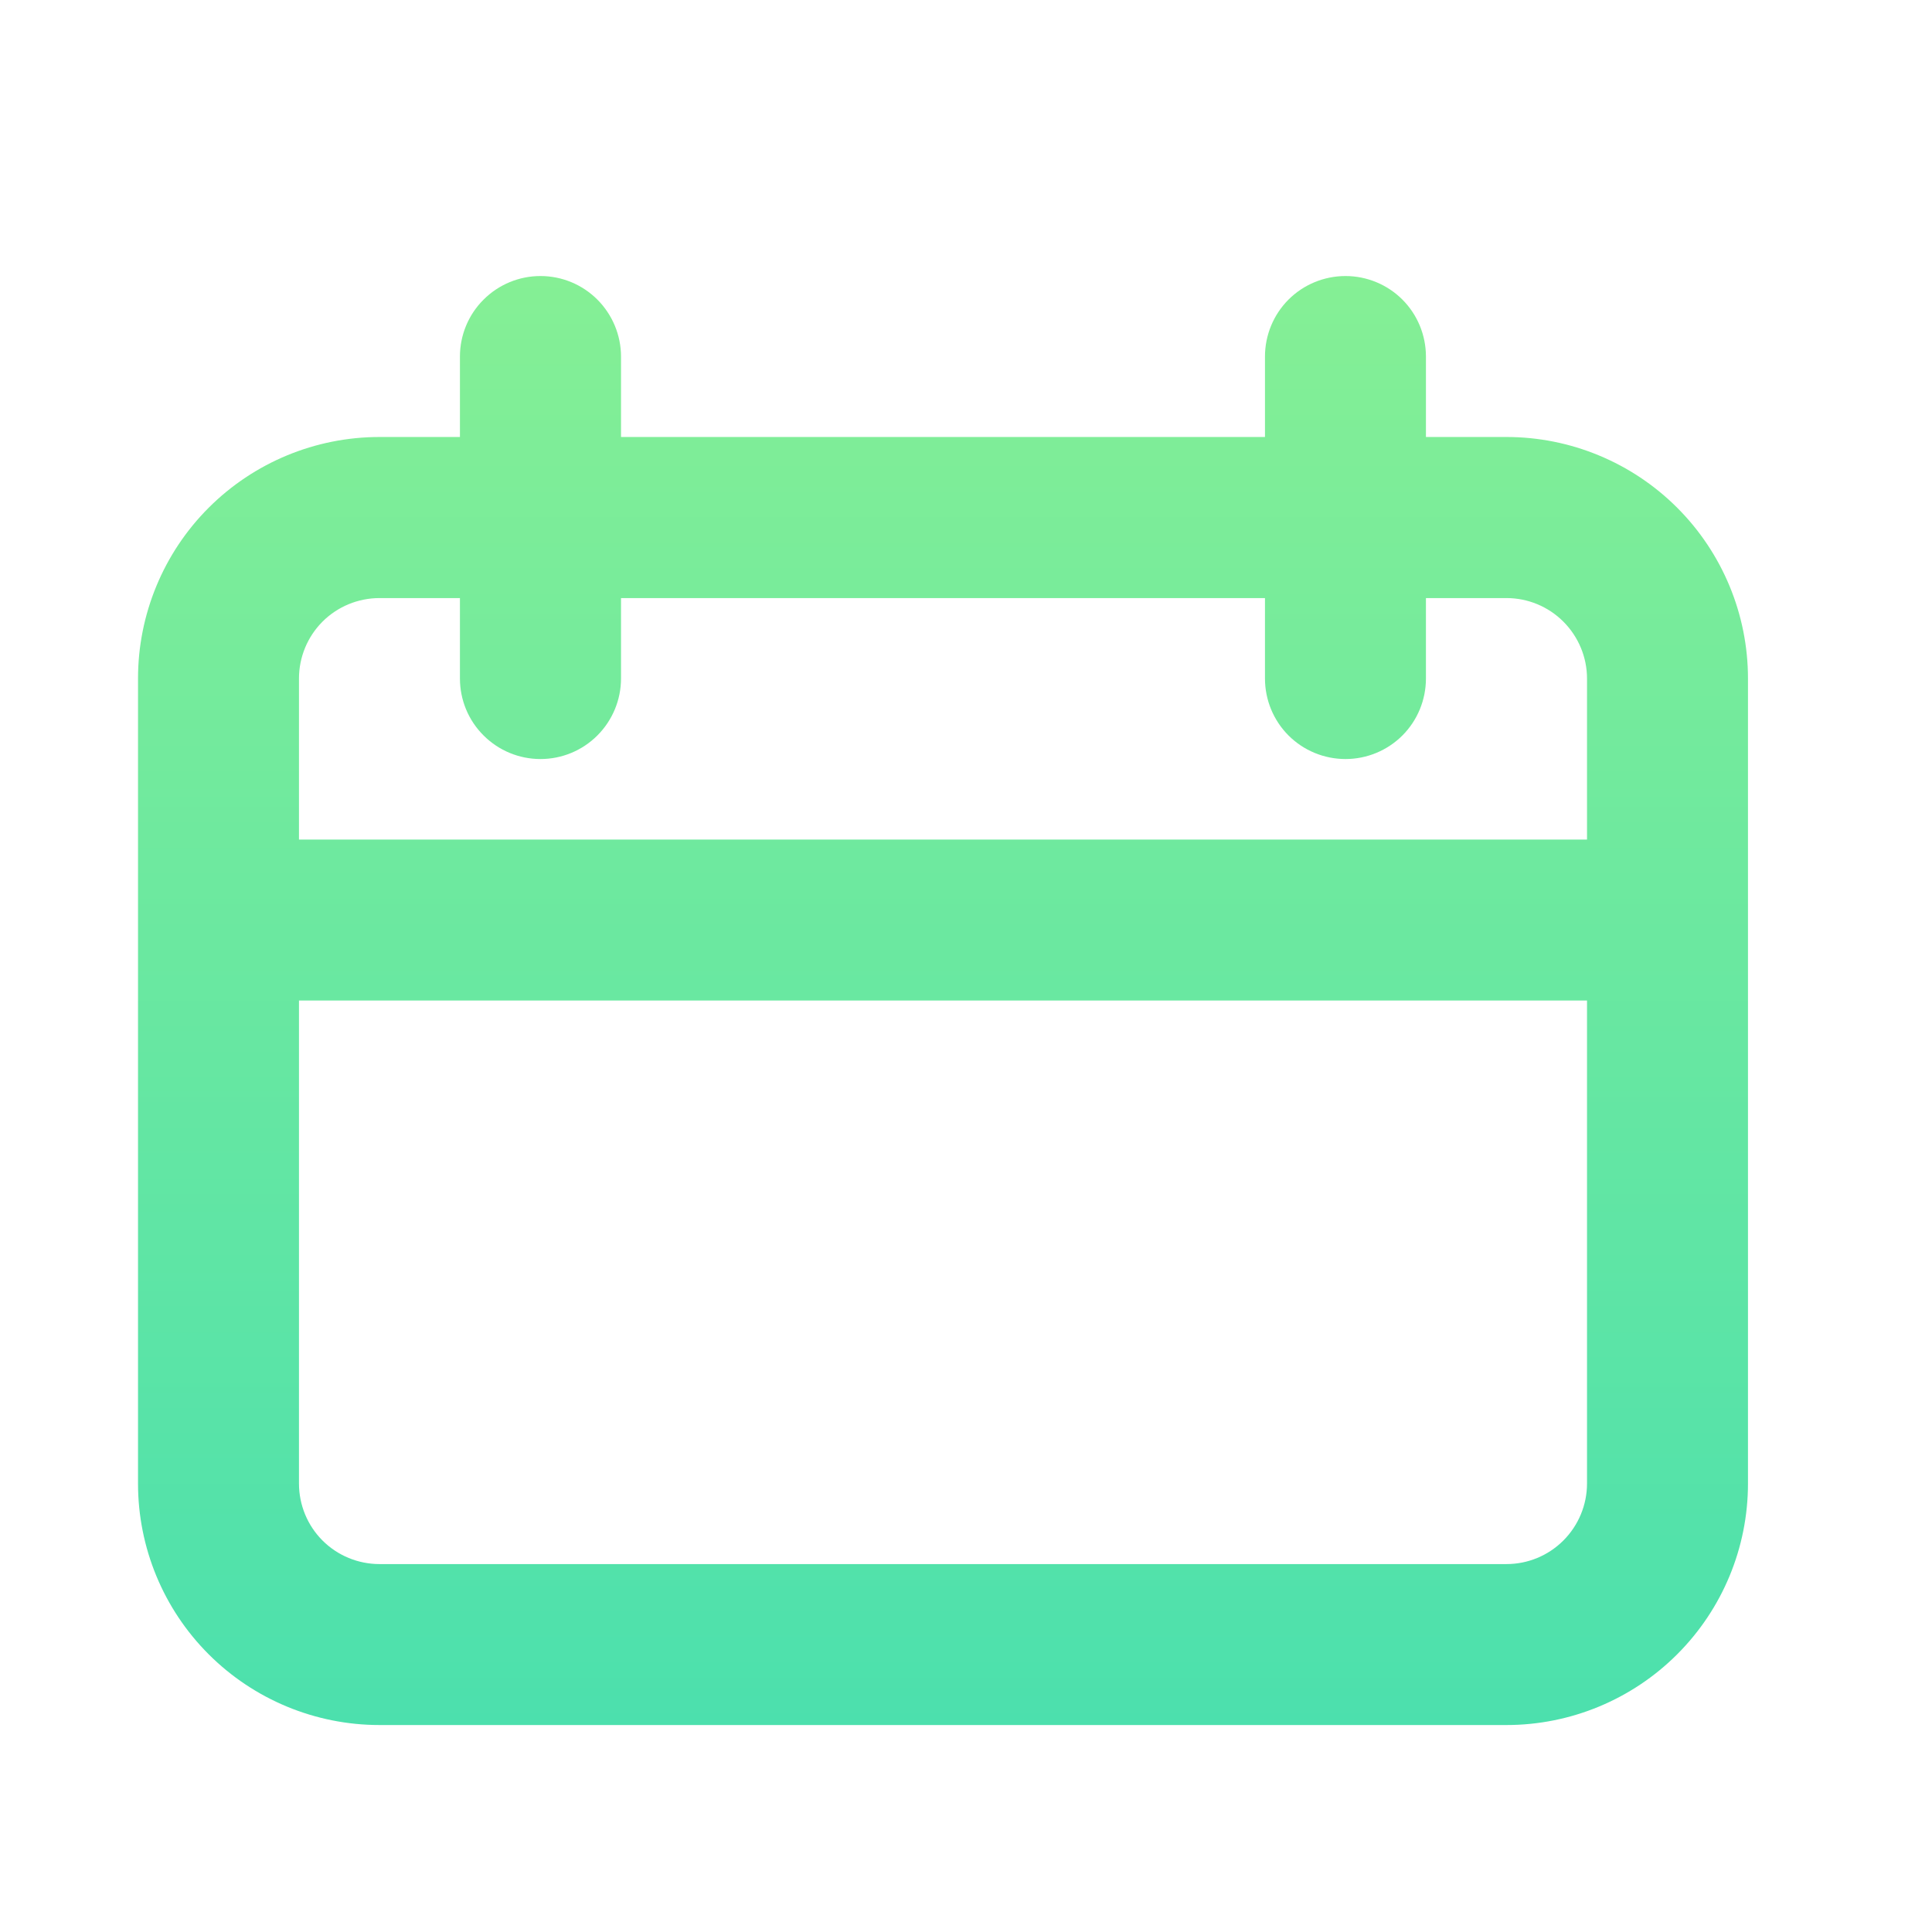 <svg width="16" height="16" viewBox="0 0 16 16" fill="none" xmlns="http://www.w3.org/2000/svg">
<path d="M13.143 6.953V5.619C13.143 5.443 13.072 5.273 12.947 5.148C12.822 5.023 12.653 4.953 12.476 4.953H11.809V5.619C11.809 5.796 11.739 5.966 11.614 6.091C11.489 6.216 11.319 6.286 11.143 6.286C10.966 6.286 10.796 6.216 10.671 6.091C10.546 5.966 10.476 5.796 10.476 5.619V4.953H5.143V5.619C5.143 5.796 5.072 5.966 4.947 6.091C4.822 6.216 4.653 6.286 4.476 6.286C4.299 6.286 4.13 6.216 4.005 6.091C3.879 5.966 3.809 5.796 3.809 5.619V4.953H3.143C2.966 4.953 2.796 5.023 2.671 5.148C2.546 5.273 2.476 5.443 2.476 5.619V6.953H13.143ZM13.143 8.286H2.476V12.286C2.476 12.463 2.546 12.633 2.671 12.758C2.796 12.883 2.966 12.953 3.143 12.953H12.476C12.653 12.953 12.822 12.883 12.947 12.758C13.072 12.633 13.143 12.463 13.143 12.286V8.286ZM11.809 3.619H12.476C13.006 3.619 13.515 3.83 13.89 4.205C14.265 4.58 14.476 5.089 14.476 5.619V12.286C14.476 12.817 14.265 13.325 13.89 13.7C13.515 14.075 13.006 14.286 12.476 14.286H3.143C2.612 14.286 2.103 14.075 1.728 13.7C1.353 13.325 1.143 12.817 1.143 12.286L1.143 5.619C1.143 5.089 1.353 4.58 1.728 4.205C2.103 3.83 2.612 3.619 3.143 3.619H3.809V2.953C3.809 2.776 3.879 2.606 4.005 2.481C4.13 2.356 4.299 2.286 4.476 2.286C4.653 2.286 4.822 2.356 4.947 2.481C5.072 2.606 5.143 2.776 5.143 2.953V3.619H10.476V2.953C10.476 2.776 10.546 2.606 10.671 2.481C10.796 2.356 10.966 2.286 11.143 2.286C11.319 2.286 11.489 2.356 11.614 2.481C11.739 2.606 11.809 2.776 11.809 2.953V3.619Z" fill="url(#paint0_linear_1208_171)"/>
<defs>
<linearGradient id="paint0_linear_1208_171" x1="7.809" y1="2.286" x2="7.809" y2="14.286" gradientUnits="userSpaceOnUse">
<stop stop-color="#85EF95"/>
<stop offset="1" stop-color="#4CE0AD"/>
</linearGradient>
</defs>
</svg>
